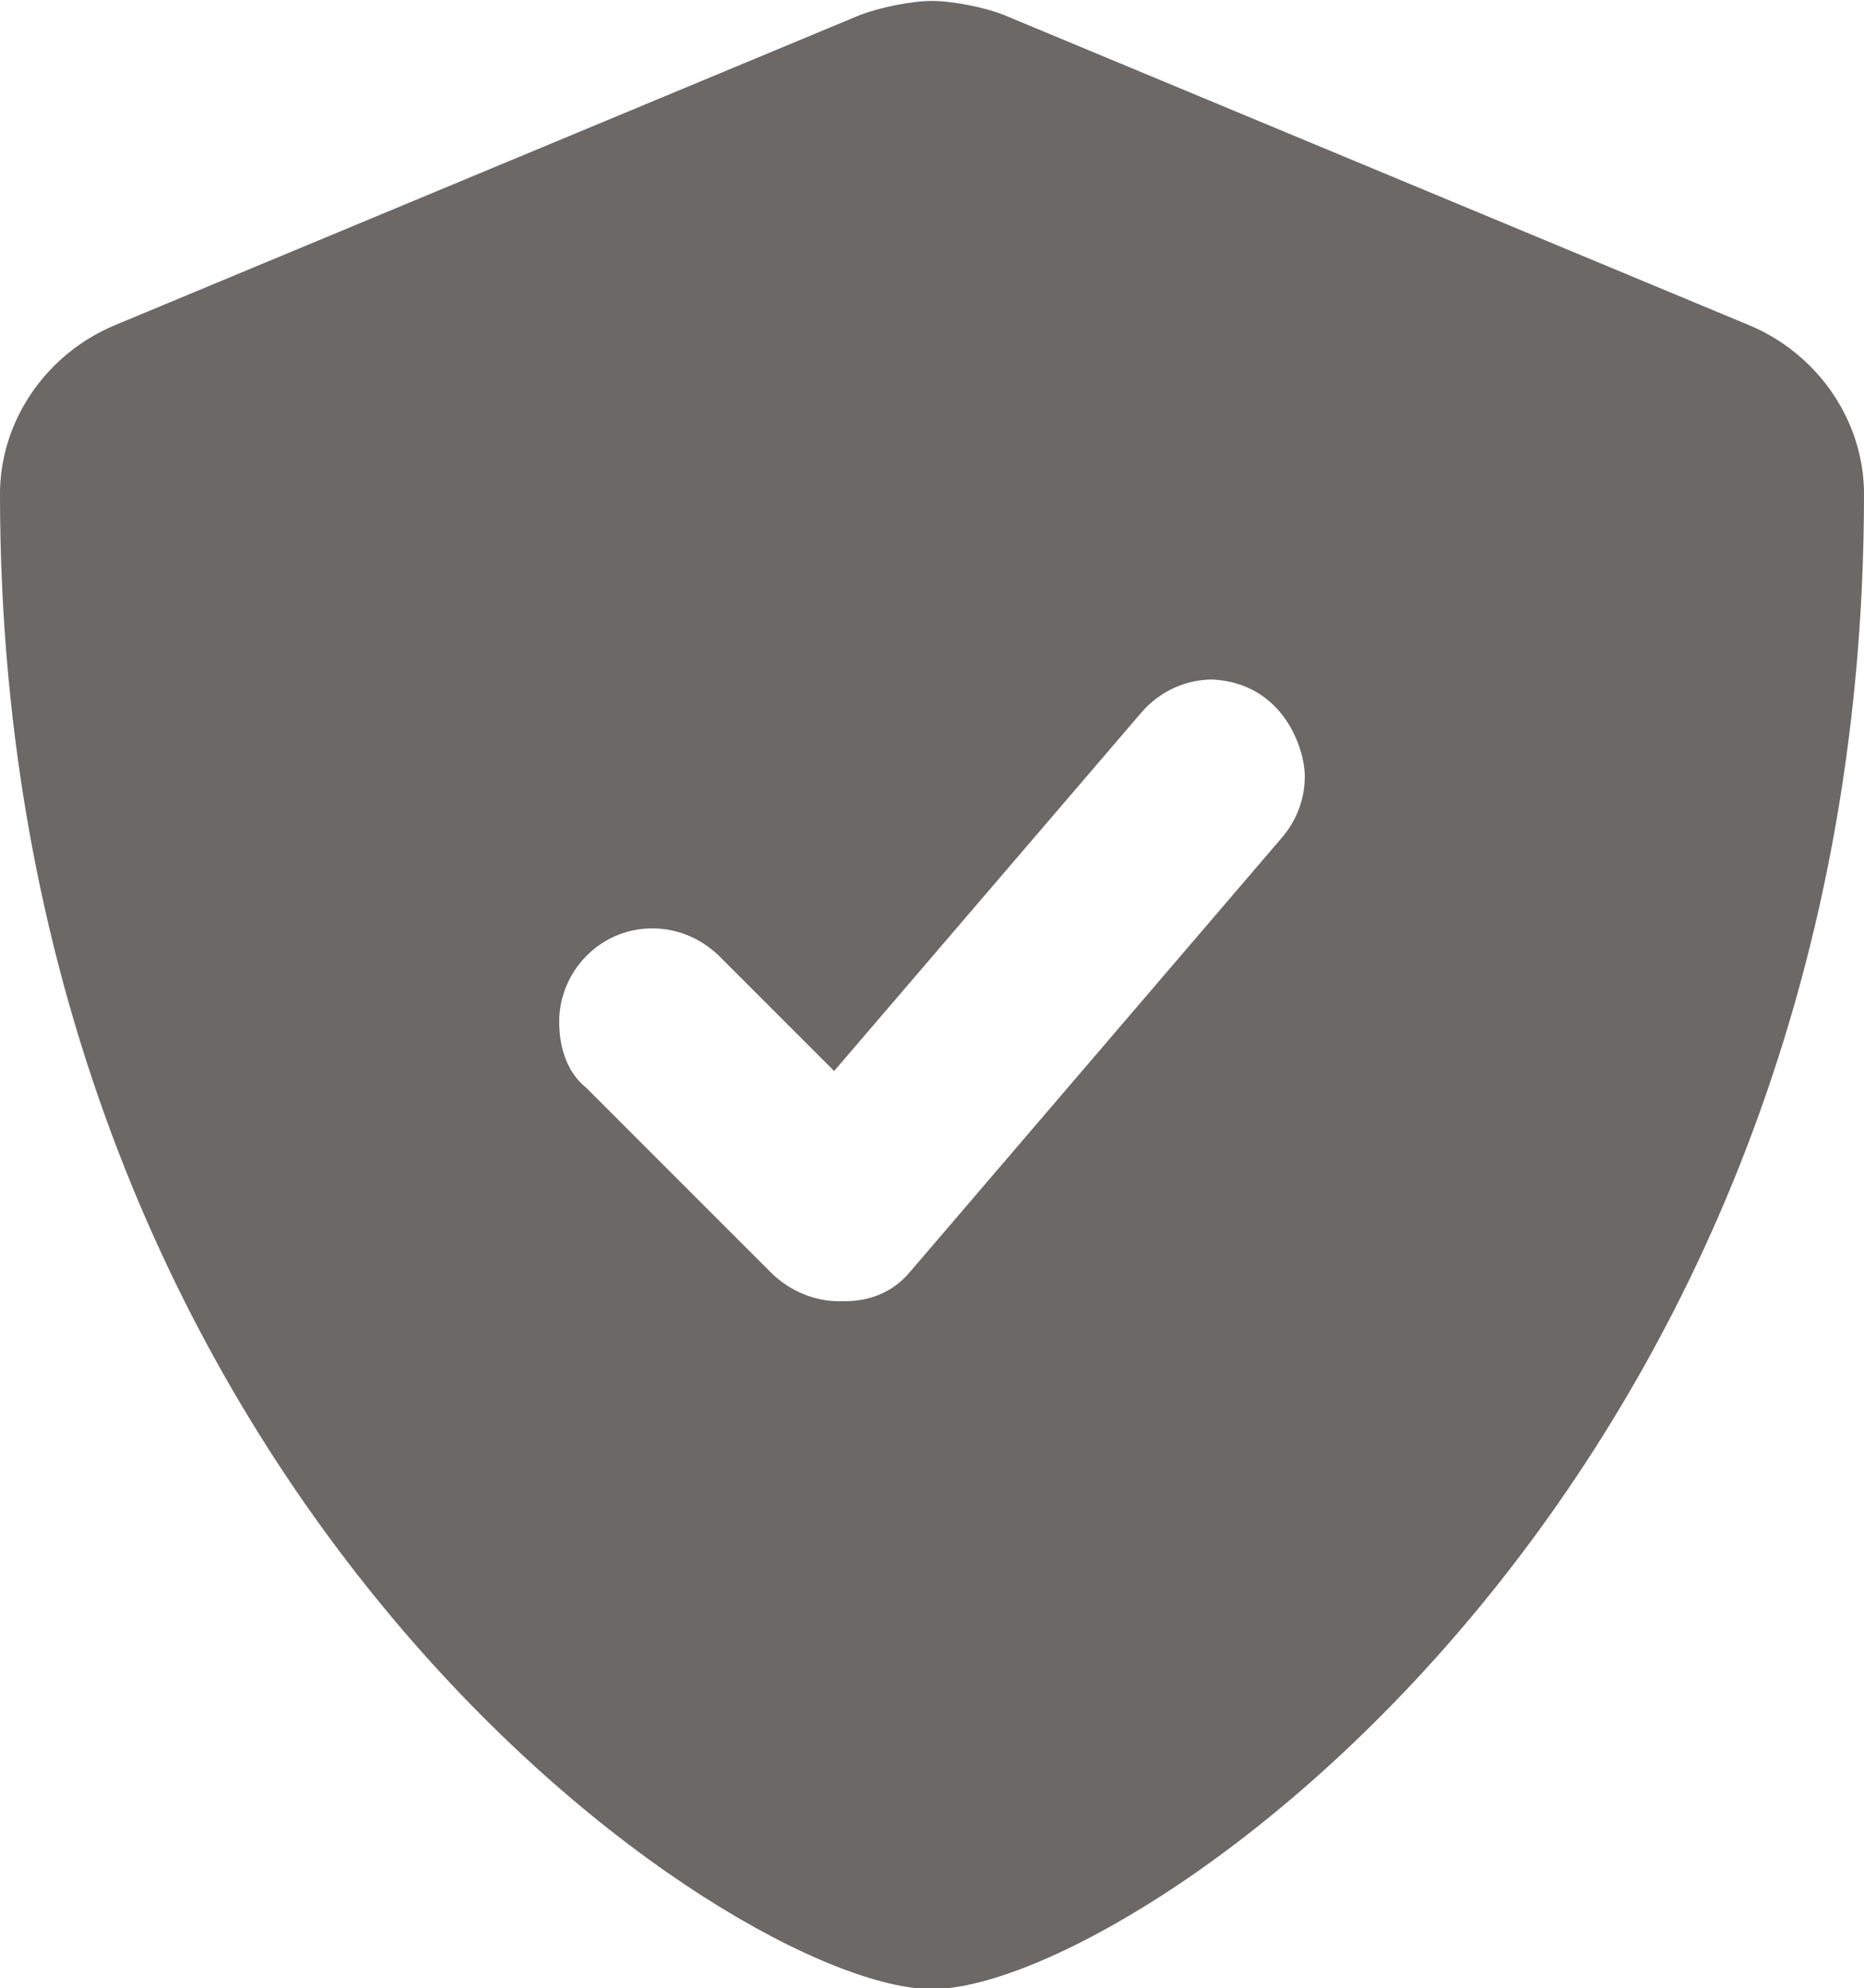 <?xml version="1.0" encoding="utf-8"?>
<!-- Generator: Adobe Illustrator 26.2.1, SVG Export Plug-In . SVG Version: 6.00 Build 0)  -->
<svg version="1.1" id="Layer_1" xmlns="http://www.w3.org/2000/svg" xmlns:xlink="http://www.w3.org/1999/xlink" x="0px" y="0px"
	 viewBox="0 0 200 213.3" style="enable-background:new 0 0 200 213.3;" xml:space="preserve">
<style type="text/css">
	.st0{fill:#6B6866;}
</style>
<path class="st0" d="M187.7,34.9l-80-33.3c-2-0.8-5.5-1.5-7.7-1.5c-2.2,0-5.6,0.7-7.7,1.5l-80,33.3C4.9,38,0,45.2,0,53
	c0,107.5,78.8,160.4,100,160.4c21.3,0,100-53.4,100-160.4C200,45.2,195.1,38,187.7,34.9z M140,83.3c0,2.3-0.8,4.6-2.4,6.5l-40,46.7
	c-2.8,3.3-6.5,3.1-7.6,3.1c-2.6,0-5.2-1.1-7.1-2.9l-20-20c-2-1.6-2.9-4.2-2.9-7.1c0-5.3,4.3-10,10-10c2.6,0,5.1,1,7.1,2.9l12.4,12.4
	l33-38.5c2-2.3,4.8-3.5,7.6-3.5C137.7,73.3,140,80.3,140,83.3z"/>
</svg>
